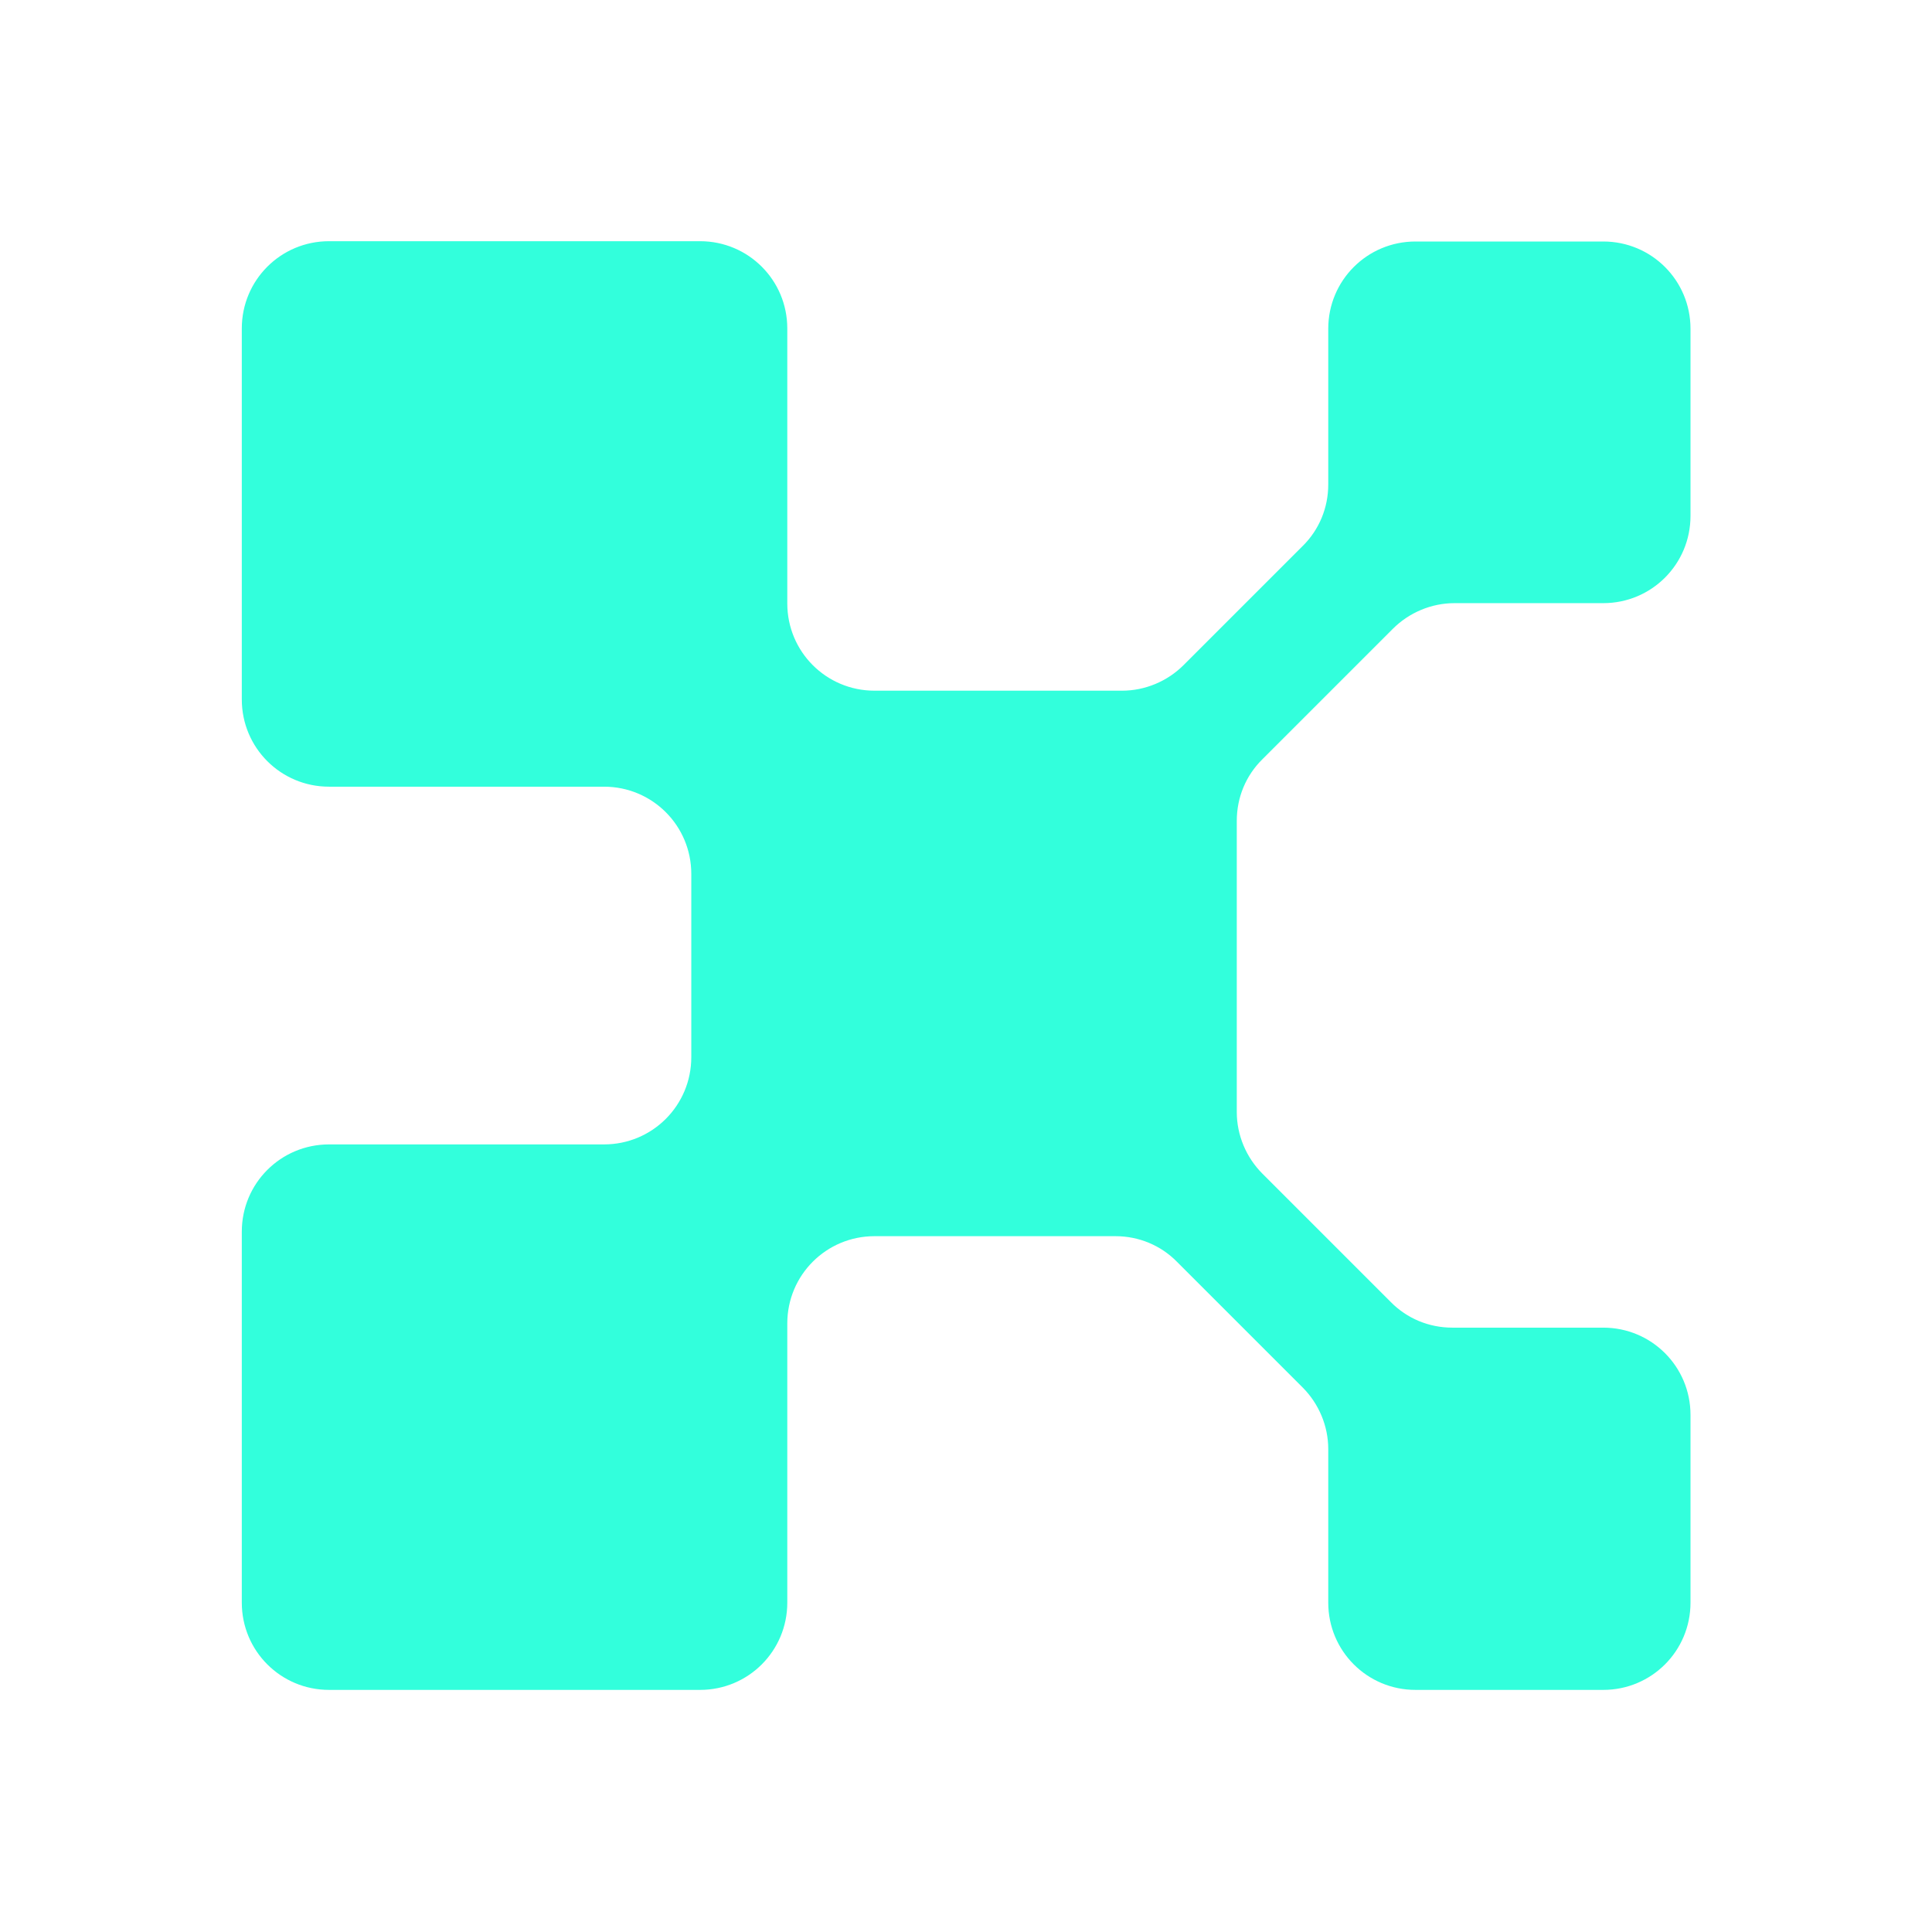 <?xml version="1.0" encoding="UTF-8"?>
<svg id="Layer_1" data-name="Layer 1" xmlns="http://www.w3.org/2000/svg" viewBox="0 0 64 64">
  <defs>
    <style>
      .cls-1 {
        fill: #32ffdc;
      }
    </style>
  </defs>
  <path class="cls-1" d="M56,10.89c0-1.6-1.29-2.89-2.89-2.89h-6.22c-1.6,0-2.89,1.29-2.89,2.89v5.16c0,.77-.3,1.5-.85,2.04l-3.94,3.94c-.54.54-1.28.85-2.04.85h-8.2c-1.6,0-2.89-1.29-2.89-2.89v-9.11c0-1.6-1.29-2.89-2.89-2.89h-12.29c-1.6,0-2.89,1.29-2.89,2.89v12.29c0,1.6,1.29,2.89,2.89,2.89h9.11c1.6,0,2.89,1.29,2.89,2.89v6.07c0,1.6-1.29,2.89-2.89,2.89h-9.11c-1.6,0-2.89,1.29-2.89,2.89v12.29c0,1.6,1.29,2.89,2.89,2.89h12.29c1.6,0,2.89-1.29,2.89-2.89v-9.25c0-1.6,1.29-2.89,2.89-2.89h7.98c.77,0,1.5.3,2.04.85l4.16,4.16c.54.54.85,1.28.85,2.04v5.09c0,1.6,1.29,2.89,2.89,2.89h6.22c1.6,0,2.89-1.29,2.89-2.89v-6.22c0-1.6-1.29-2.89-2.89-2.89h-5c-.77,0-1.5-.3-2.04-.85l-4.25-4.25c-.54-.54-.85-1.28-.85-2.04v-9.65c0-.77.3-1.5.85-2.04l4.32-4.32c.54-.54,1.28-.85,2.04-.85h4.93c1.6,0,2.89-1.29,2.89-2.89v-6.22Z"/>
</svg>